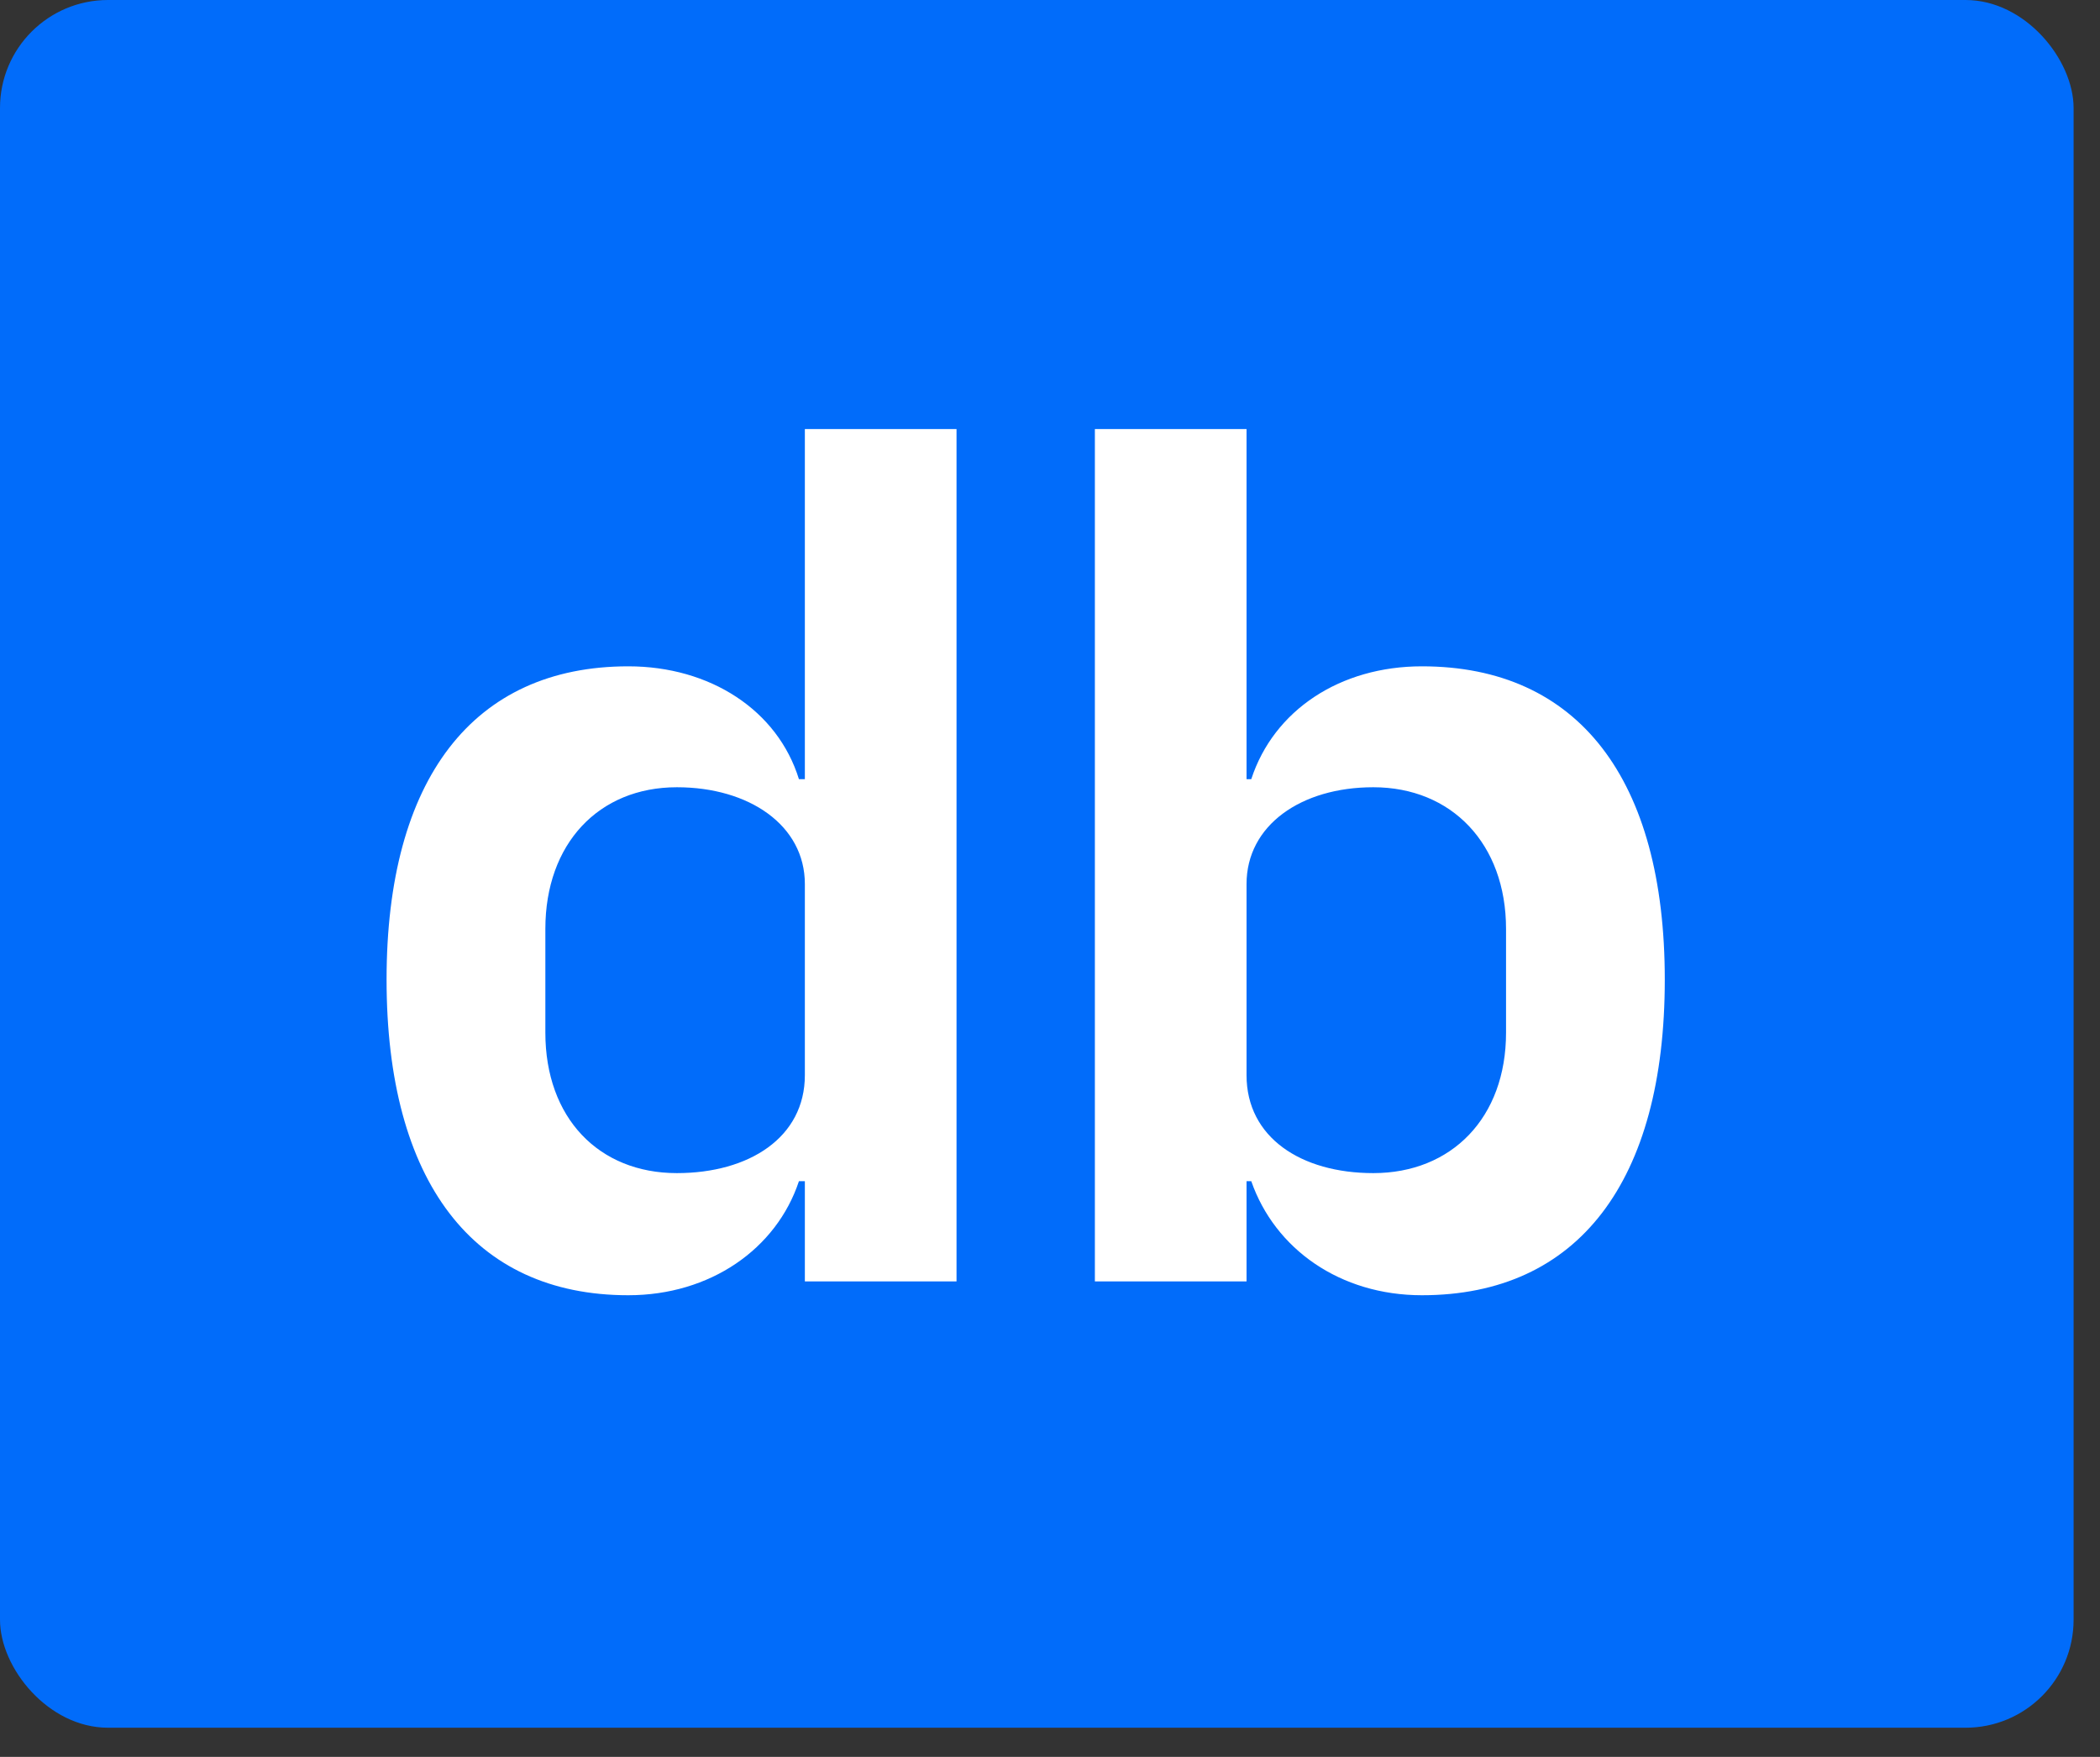 <?xml version="1.0" encoding="UTF-8"?>
<svg width="49px" height="41px" viewBox="0 0 49 41" version="1.1" xmlns="http://www.w3.org/2000/svg" xmlns:xlink="http://www.w3.org/1999/xlink">
    <rect x="0" y="0" width="49" height="41" fill="#333333" stroke="none"/>
    <!-- Generator: Sketch 55.2 (78181) - https://sketchapp.com -->
    <title>db-mark</title>
    <desc>Created with Sketch.</desc>
    <g id="Mobile-layouts-📱" stroke="none" stroke-width="1" fill="none" fill-rule="evenodd">
        <g id="m-LinkDevice" transform="translate(-8, -13)">
            <g id="header/mobile">
                <g id="db-mark" transform="translate(8, 13)">
                    <rect id="Rectangle" fill="#016CFA" x="0" y="0" width="48.384" height="40.32" rx="2.52"></rect>
                    <path d="M18.78,29.904 L18.78,27.565 L18.642,27.565 C18.116,29.151 16.568,30.227 14.66,30.227 C11.038,30.227 9.02,27.565 9.02,22.861 C9.02,18.184 11.038,15.55 14.66,15.55 C16.568,15.55 18.144,16.572 18.642,18.184 L18.78,18.184 L18.78,10.013 L22.319,10.013 L22.319,29.904 L18.78,29.904 Z M15.794,27.377 C17.48,27.377 18.78,26.544 18.78,25.092 L18.78,20.63 C18.78,19.26 17.48,18.372 15.794,18.372 C13.969,18.372 12.725,19.69 12.725,21.679 L12.725,24.098 C12.725,26.087 13.969,27.377 15.794,27.377 Z M25.547,29.904 L25.547,10.013 L29.086,10.013 L29.086,18.184 L29.196,18.184 C29.722,16.572 31.27,15.55 33.178,15.55 C36.827,15.55 38.845,18.184 38.845,22.861 C38.845,27.565 36.827,30.227 33.178,30.227 C31.27,30.227 29.749,29.151 29.196,27.565 L29.086,27.565 L29.086,29.904 L25.547,29.904 Z M32.044,27.377 C33.869,27.377 35.141,26.087 35.141,24.098 L35.141,21.679 C35.141,19.69 33.869,18.372 32.044,18.372 C30.358,18.372 29.086,19.26 29.086,20.63 L29.086,25.092 C29.086,26.544 30.358,27.377 32.044,27.377 Z" id="db" fill="#FFFFFF" fill-rule="nonzero"></path>
                </g>
            </g>
        </g>
    </g>
</svg>